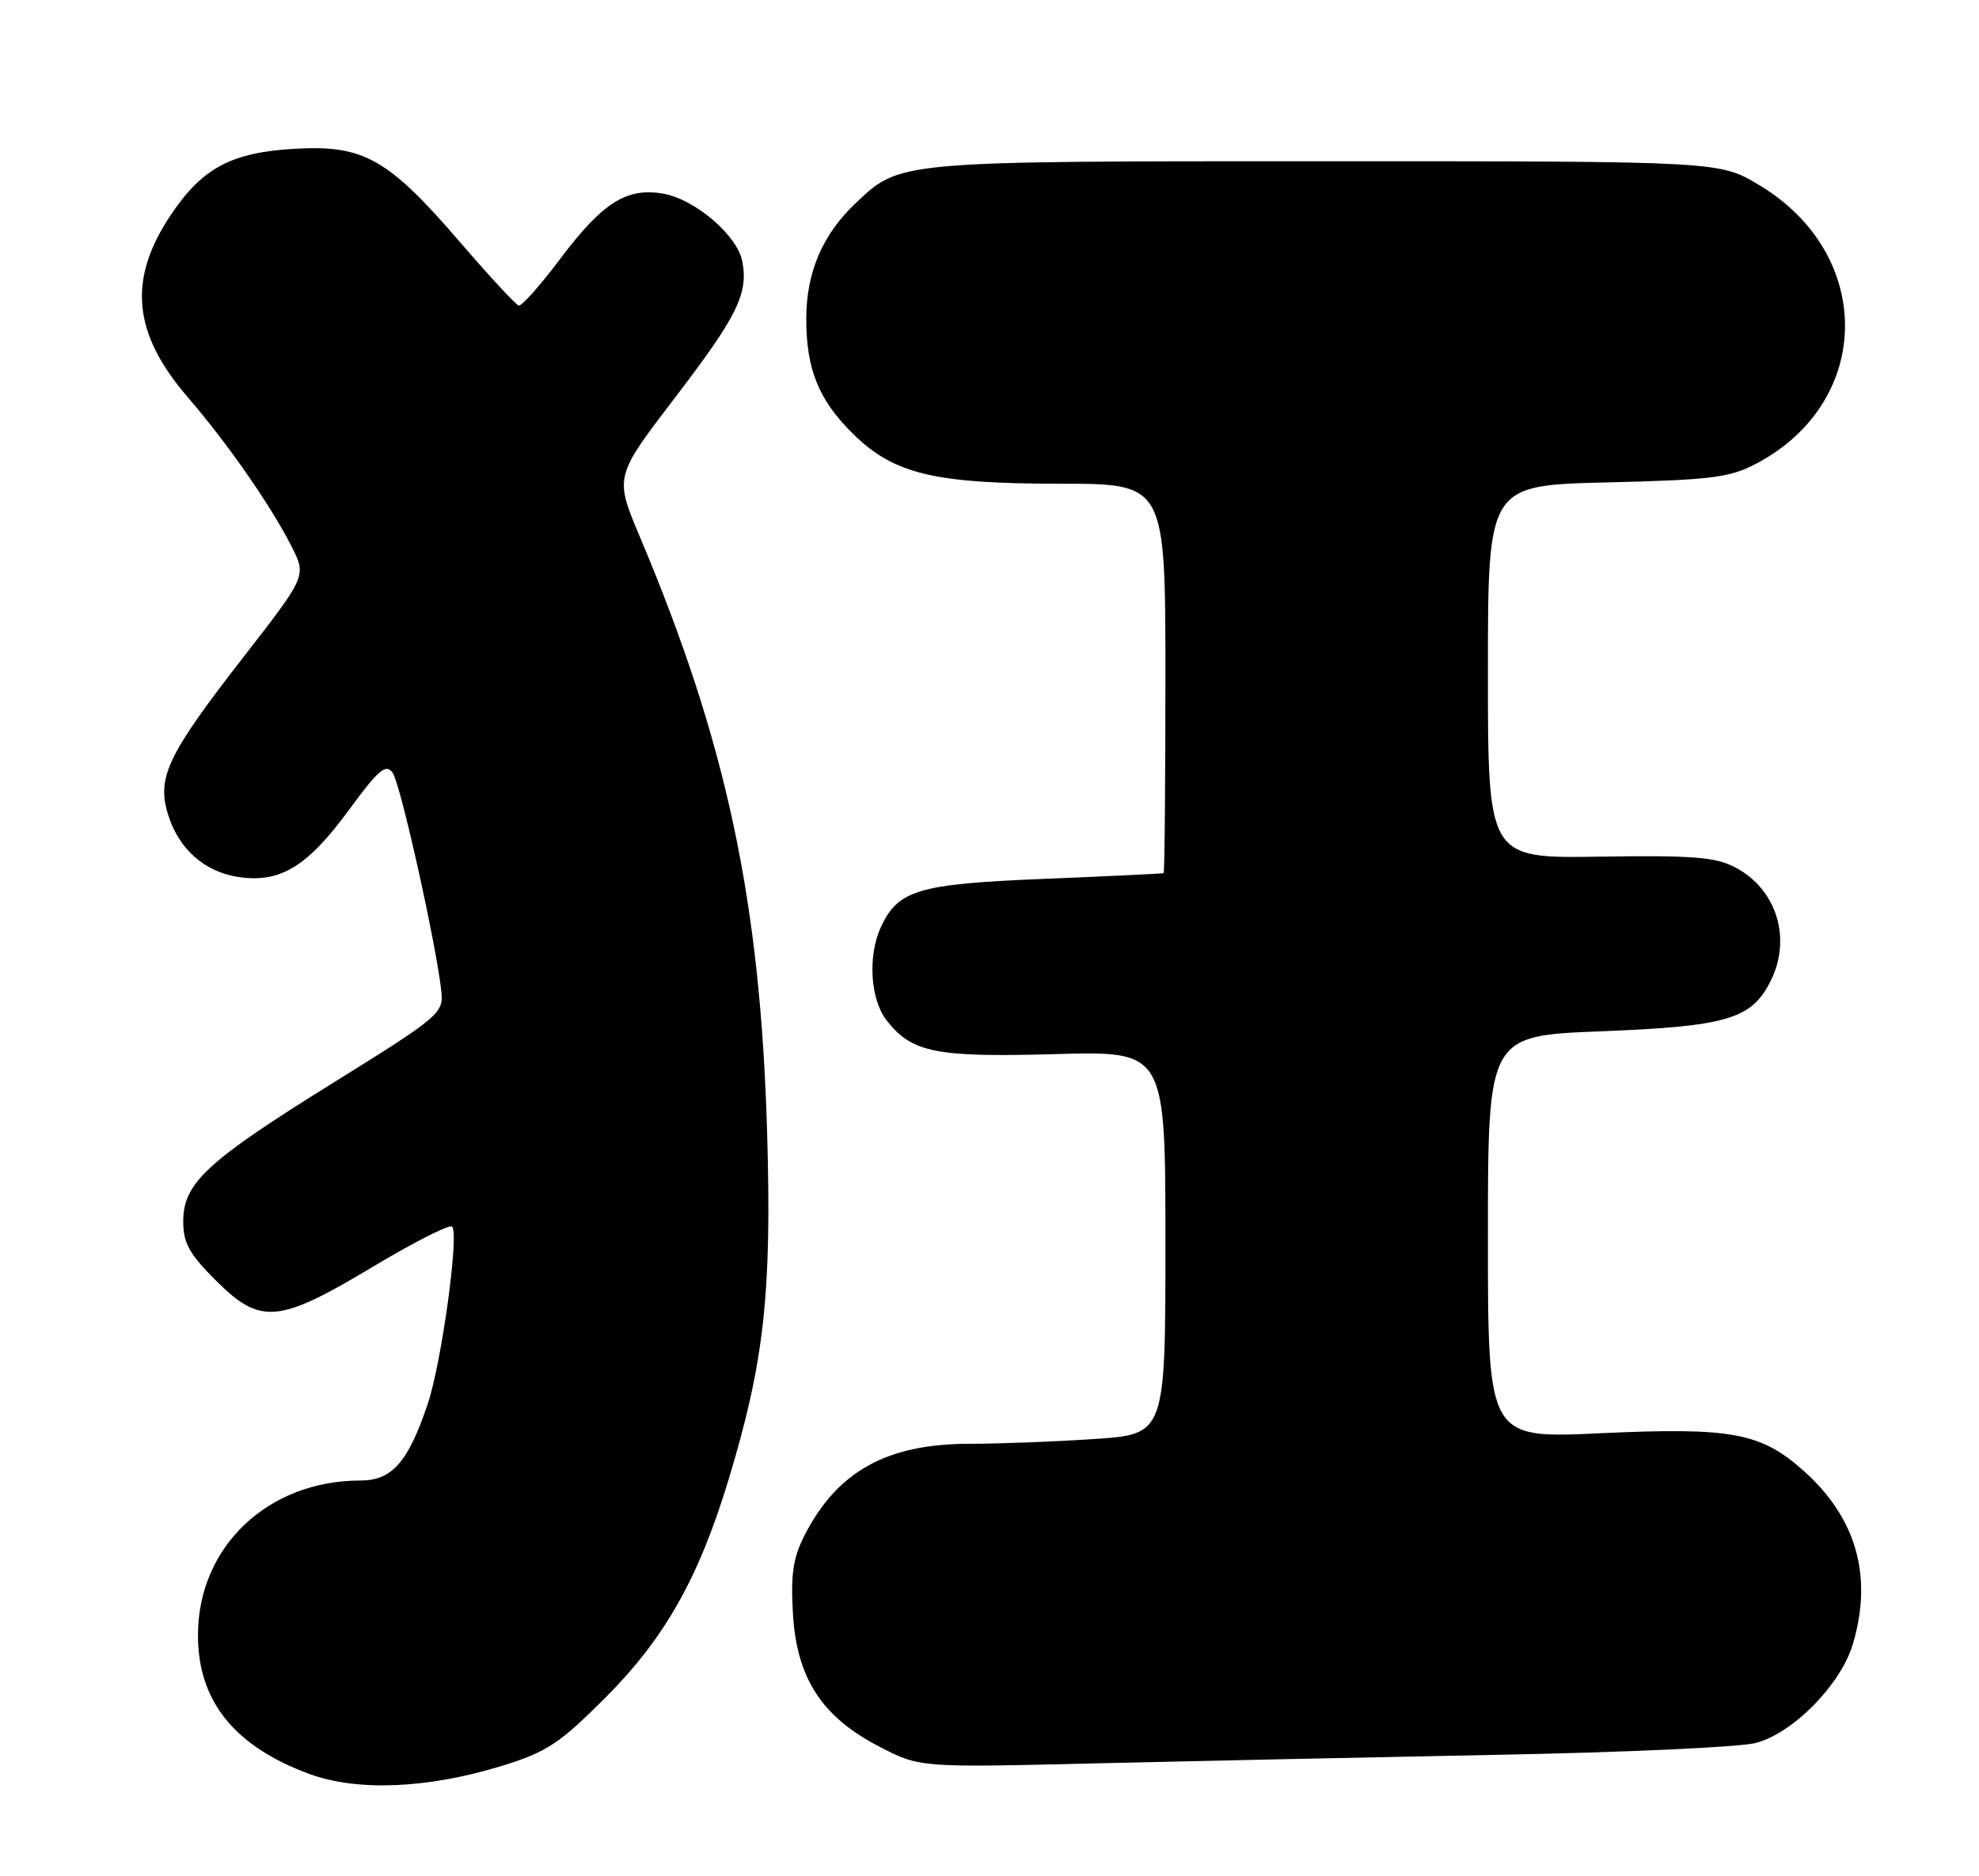 <?xml version="1.0" encoding="UTF-8" standalone="no"?>
<!DOCTYPE svg PUBLIC "-//W3C//DTD SVG 1.1//EN" "http://www.w3.org/Graphics/SVG/1.1/DTD/svg11.dtd" >
<svg xmlns="http://www.w3.org/2000/svg" xmlns:xlink="http://www.w3.org/1999/xlink" version="1.1" viewBox="0 0 270 256">
 <g >
 <path fill="currentColor"
d=" M 68.52 240.92 C 74.60 239.04 76.31 237.91 82.58 231.64 C 90.67 223.55 95.31 215.35 99.37 201.98 C 104.27 185.82 105.30 176.54 104.66 154.50 C 103.73 122.87 99.12 101.29 87.31 73.27 C 83.84 65.05 83.84 65.05 92.05 54.31 C 100.60 43.13 102.12 40.06 101.27 35.65 C 100.61 32.16 94.92 27.26 90.61 26.45 C 85.59 25.51 82.27 27.57 76.53 35.19 C 73.77 38.87 71.17 41.80 70.77 41.69 C 70.37 41.59 66.76 37.68 62.74 33.01 C 52.98 21.68 49.65 19.78 40.36 20.29 C 31.64 20.77 27.65 22.87 23.38 29.21 C 17.40 38.08 18.06 45.43 25.62 54.20 C 31.05 60.50 36.93 68.95 39.77 74.54 C 41.82 78.57 41.82 78.57 33.30 89.54 C 22.91 102.89 21.39 106.03 22.89 111.01 C 24.34 115.86 27.97 119.05 32.74 119.69 C 38.33 120.44 41.97 118.19 47.63 110.48 C 51.64 105.01 52.64 104.16 53.56 105.42 C 54.65 106.90 59.68 129.59 60.23 135.45 C 60.49 138.24 59.73 138.87 45.50 147.71 C 28.22 158.44 25.00 161.41 25.00 166.65 C 25.00 169.58 25.82 171.08 29.37 174.63 C 35.53 180.79 37.93 180.60 50.83 172.86 C 56.45 169.49 61.34 167.01 61.69 167.36 C 62.66 168.33 60.25 185.90 58.37 191.50 C 55.70 199.48 53.49 202.00 49.18 202.00 C 36.51 202.00 26.99 211.08 27.01 223.14 C 27.01 232.10 31.99 238.28 42.22 242.04 C 48.77 244.45 58.42 244.04 68.52 240.92 Z  M 204.50 239.42 C 221.55 239.10 237.30 238.38 239.50 237.82 C 244.57 236.53 251.12 229.89 252.78 224.35 C 255.53 215.16 253.31 207.20 246.21 200.80 C 240.29 195.46 236.34 194.72 218.35 195.55 C 203.00 196.27 203.00 196.27 203.00 168.79 C 203.00 141.31 203.00 141.31 218.45 140.71 C 235.49 140.04 238.89 139.06 241.48 134.03 C 244.52 128.17 242.45 121.33 236.73 118.34 C 234.04 116.93 230.96 116.69 218.25 116.88 C 203.00 117.12 203.00 117.12 203.00 91.66 C 203.00 66.21 203.00 66.21 219.25 65.82 C 233.50 65.48 236.00 65.16 239.59 63.27 C 255.58 54.86 255.80 34.72 240.01 25.25 C 234.59 22.00 234.59 22.00 180.76 22.00 C 122.04 22.00 122.85 21.93 116.66 27.80 C 112.20 32.03 110.00 37.22 110.00 43.49 C 110.00 50.48 111.73 54.67 116.54 59.35 C 122.05 64.69 127.58 66.00 144.68 66.00 C 159.00 66.00 159.00 66.00 159.00 92.50 C 159.00 107.08 158.89 119.06 158.75 119.13 C 158.61 119.20 151.30 119.55 142.50 119.91 C 125.22 120.61 122.50 121.42 120.15 126.56 C 118.37 130.48 118.75 136.41 120.97 139.23 C 124.43 143.64 127.69 144.28 144.01 143.82 C 159.00 143.40 159.00 143.40 159.00 169.55 C 159.00 195.70 159.00 195.70 149.25 196.34 C 143.89 196.70 136.22 196.99 132.22 196.99 C 121.01 197.00 114.26 200.74 109.80 209.41 C 108.21 212.51 107.87 214.74 108.18 220.12 C 108.68 228.96 112.12 234.27 120.01 238.33 C 125.50 241.17 125.50 241.17 149.50 240.59 C 162.70 240.28 187.45 239.75 204.50 239.42 Z "/>
</g>
</svg>